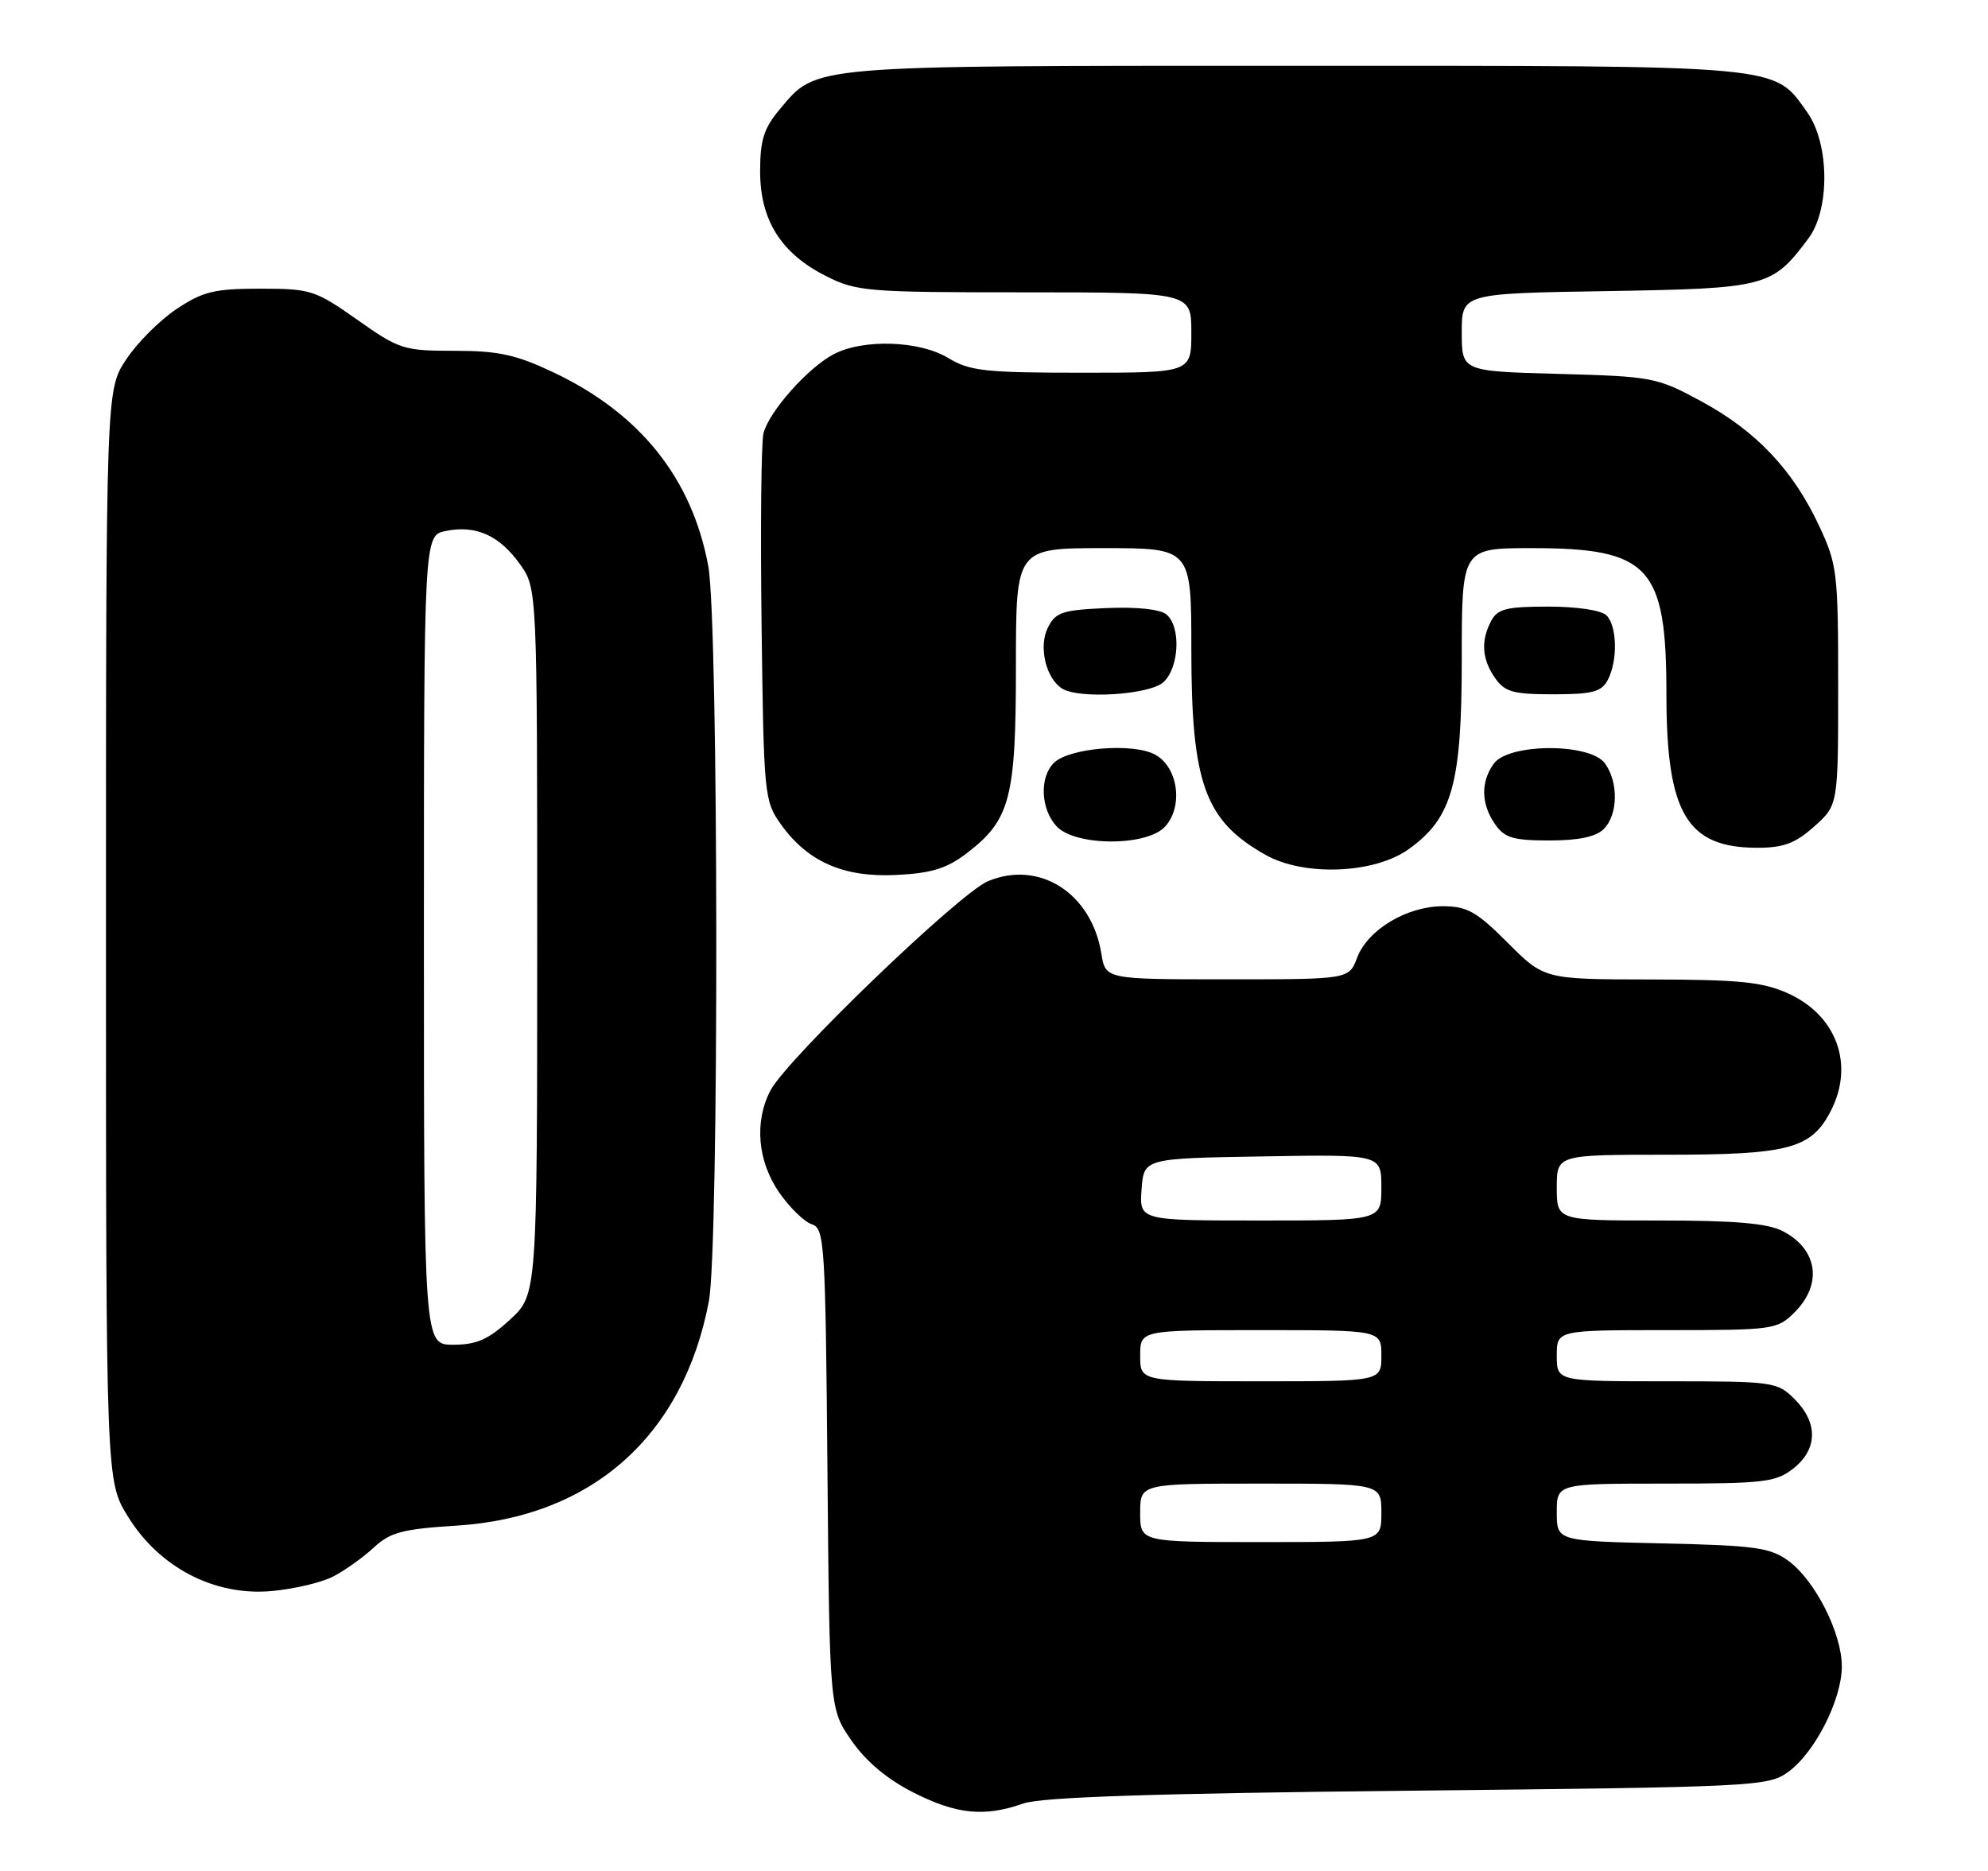 <?xml version="1.0" encoding="UTF-8" standalone="no"?>
<!DOCTYPE svg PUBLIC "-//W3C//DTD SVG 1.1//EN" "http://www.w3.org/Graphics/SVG/1.1/DTD/svg11.dtd" >
<svg xmlns="http://www.w3.org/2000/svg" xmlns:xlink="http://www.w3.org/1999/xlink" version="1.1" viewBox="0 0 272 256">
 <g >
 <path fill="currentColor"
d=" M 140.01 246.77 C 142.50 245.90 157.57 245.39 192.68 245.02 C 240.31 244.52 241.94 244.44 244.68 242.44 C 248.34 239.77 252.00 232.55 252.00 228.00 C 252.00 223.46 248.34 216.23 244.68 213.56 C 242.20 211.75 240.11 211.46 227.43 211.18 C 213.00 210.85 213.00 210.85 213.00 206.93 C 213.00 203.00 213.00 203.00 227.87 203.00 C 241.39 203.00 242.97 202.81 245.37 200.93 C 248.70 198.30 248.77 194.68 245.55 191.45 C 243.16 189.07 242.69 189.00 228.05 189.00 C 213.00 189.00 213.00 189.00 213.00 185.50 C 213.00 182.00 213.00 182.00 228.05 182.00 C 242.69 182.00 243.16 181.93 245.55 179.55 C 249.40 175.69 248.70 170.93 243.93 168.46 C 241.84 167.38 237.42 167.00 227.05 167.00 C 213.00 167.00 213.00 167.00 213.00 162.50 C 213.00 158.00 213.00 158.00 228.05 158.00 C 244.75 158.00 247.82 157.18 250.48 152.03 C 253.75 145.71 251.32 138.96 244.68 135.94 C 241.19 134.36 238.08 134.04 225.89 134.02 C 211.29 134.00 211.29 134.00 206.29 129.00 C 202.00 124.71 200.73 124.00 197.39 124.00 C 192.46 124.01 187.12 127.22 185.68 131.05 C 184.56 134.00 184.56 134.00 167.91 134.00 C 151.26 134.00 151.26 134.00 150.69 130.49 C 149.35 122.20 142.20 117.64 135.18 120.57 C 131.26 122.21 107.67 144.90 105.42 149.20 C 103.18 153.46 103.65 158.89 106.61 163.17 C 108.05 165.24 110.06 167.20 111.08 167.52 C 112.81 168.08 112.94 170.04 113.21 200.97 C 113.50 233.83 113.50 233.83 116.51 238.17 C 118.47 241.00 121.39 243.45 124.94 245.25 C 130.88 248.26 134.67 248.65 140.01 246.77 Z  M 45.59 215.71 C 47.19 214.88 49.69 213.10 51.14 211.75 C 53.39 209.66 55.06 209.22 62.45 208.75 C 80.98 207.60 93.50 196.47 96.99 178.04 C 98.39 170.68 98.32 85.10 96.91 77.47 C 94.69 65.45 87.58 56.56 75.70 50.94 C 70.61 48.53 68.20 48.00 62.20 48.00 C 55.23 48.00 54.63 47.81 48.88 43.75 C 43.13 39.70 42.52 39.50 35.60 39.50 C 29.36 39.50 27.77 39.88 24.19 42.26 C 21.89 43.78 18.78 46.89 17.26 49.19 C 14.50 53.35 14.50 53.35 14.50 128.01 C 14.50 202.66 14.50 202.66 17.52 207.53 C 21.81 214.48 29.31 218.38 37.09 217.71 C 40.16 217.44 43.99 216.54 45.59 215.71 Z  M 132.24 116.77 C 138.23 112.20 139.00 109.26 139.00 91.10 C 139.00 75.00 139.00 75.00 151.00 75.00 C 163.00 75.00 163.00 75.00 163.00 88.85 C 163.00 107.20 164.84 112.30 173.17 116.98 C 178.44 119.94 188.00 119.56 192.71 116.21 C 198.70 111.94 200.00 107.29 200.00 90.18 C 200.00 75.00 200.00 75.00 209.55 75.00 C 225.70 75.00 228.00 77.50 228.00 94.98 C 228.00 111.29 230.79 116.00 240.45 116.00 C 244.03 116.00 245.65 115.39 248.23 113.08 C 251.50 110.16 251.50 110.16 251.50 93.83 C 251.50 78.28 251.37 77.23 248.86 71.88 C 245.29 64.27 240.26 58.96 232.77 54.91 C 226.69 51.62 226.10 51.51 213.25 51.16 C 200.00 50.80 200.00 50.80 200.00 45.48 C 200.00 40.15 200.00 40.15 219.93 39.83 C 241.75 39.47 242.46 39.28 247.44 32.61 C 250.40 28.65 250.31 19.64 247.27 15.37 C 242.59 8.81 244.63 9.00 177.07 9.00 C 110.15 9.00 111.82 8.86 106.70 14.94 C 104.51 17.54 104.00 19.15 104.00 23.43 C 104.00 30.11 106.85 34.66 112.97 37.75 C 117.20 39.89 118.57 40.00 140.21 40.00 C 163.00 40.00 163.00 40.00 163.00 45.50 C 163.00 51.00 163.00 51.00 148.02 51.00 C 134.82 51.00 132.66 50.76 129.77 49.00 C 125.85 46.61 118.17 46.34 114.10 48.45 C 110.58 50.27 105.21 56.31 104.46 59.29 C 104.15 60.53 104.03 72.34 104.20 85.53 C 104.49 108.79 104.57 109.60 106.83 112.77 C 110.50 117.92 115.41 120.08 122.63 119.72 C 127.43 119.49 129.52 118.84 132.24 116.77 Z  M 159.42 113.09 C 161.95 110.29 161.17 104.90 158.00 103.23 C 154.93 101.61 146.23 102.34 144.19 104.39 C 142.21 106.36 142.38 110.66 144.53 113.03 C 147.04 115.81 156.92 115.85 159.42 113.09 Z  M 219.43 113.43 C 221.39 111.47 221.46 107.01 219.58 104.44 C 217.54 101.65 206.44 101.68 204.39 104.48 C 202.57 106.97 202.63 110.02 204.56 112.78 C 205.86 114.65 207.05 115.00 211.99 115.00 C 215.99 115.00 218.36 114.50 219.43 113.43 Z  M 159.17 93.35 C 161.35 91.37 161.61 85.75 159.59 84.07 C 158.73 83.36 155.53 83.02 151.37 83.20 C 145.32 83.47 144.42 83.77 143.36 85.90 C 142.08 88.48 143.09 92.80 145.31 94.21 C 147.62 95.68 157.25 95.08 159.17 93.35 Z  M 219.96 93.07 C 221.36 90.45 221.27 85.67 219.80 84.20 C 219.10 83.50 215.76 83.00 211.84 83.00 C 206.17 83.00 204.90 83.31 204.04 84.93 C 202.58 87.66 202.75 90.19 204.56 92.78 C 205.89 94.68 207.03 95.00 212.52 95.00 C 217.83 95.00 219.11 94.67 219.96 93.07 Z  M 156.00 207.00 C 156.00 203.00 156.00 203.00 172.50 203.00 C 189.00 203.00 189.00 203.00 189.00 207.00 C 189.00 211.00 189.00 211.00 172.50 211.00 C 156.00 211.00 156.00 211.00 156.00 207.00 Z  M 156.00 185.50 C 156.00 182.00 156.00 182.00 172.50 182.00 C 189.00 182.00 189.00 182.00 189.00 185.50 C 189.00 189.00 189.00 189.00 172.50 189.00 C 156.00 189.00 156.00 189.00 156.00 185.50 Z  M 156.19 162.75 C 156.50 158.50 156.50 158.50 172.75 158.23 C 189.00 157.95 189.00 157.95 189.00 162.48 C 189.00 167.00 189.00 167.00 172.44 167.00 C 155.89 167.00 155.89 167.00 156.19 162.75 Z  M 58.00 128.62 C 58.00 73.25 58.00 73.25 61.00 72.65 C 65.13 71.82 68.33 73.26 71.13 77.18 C 73.50 80.50 73.50 80.50 73.50 128.83 C 73.50 177.15 73.50 177.15 69.76 180.58 C 66.81 183.29 65.19 184.00 62.01 184.00 C 58.00 184.00 58.00 184.00 58.00 128.62 Z "/>
</g>
</svg>